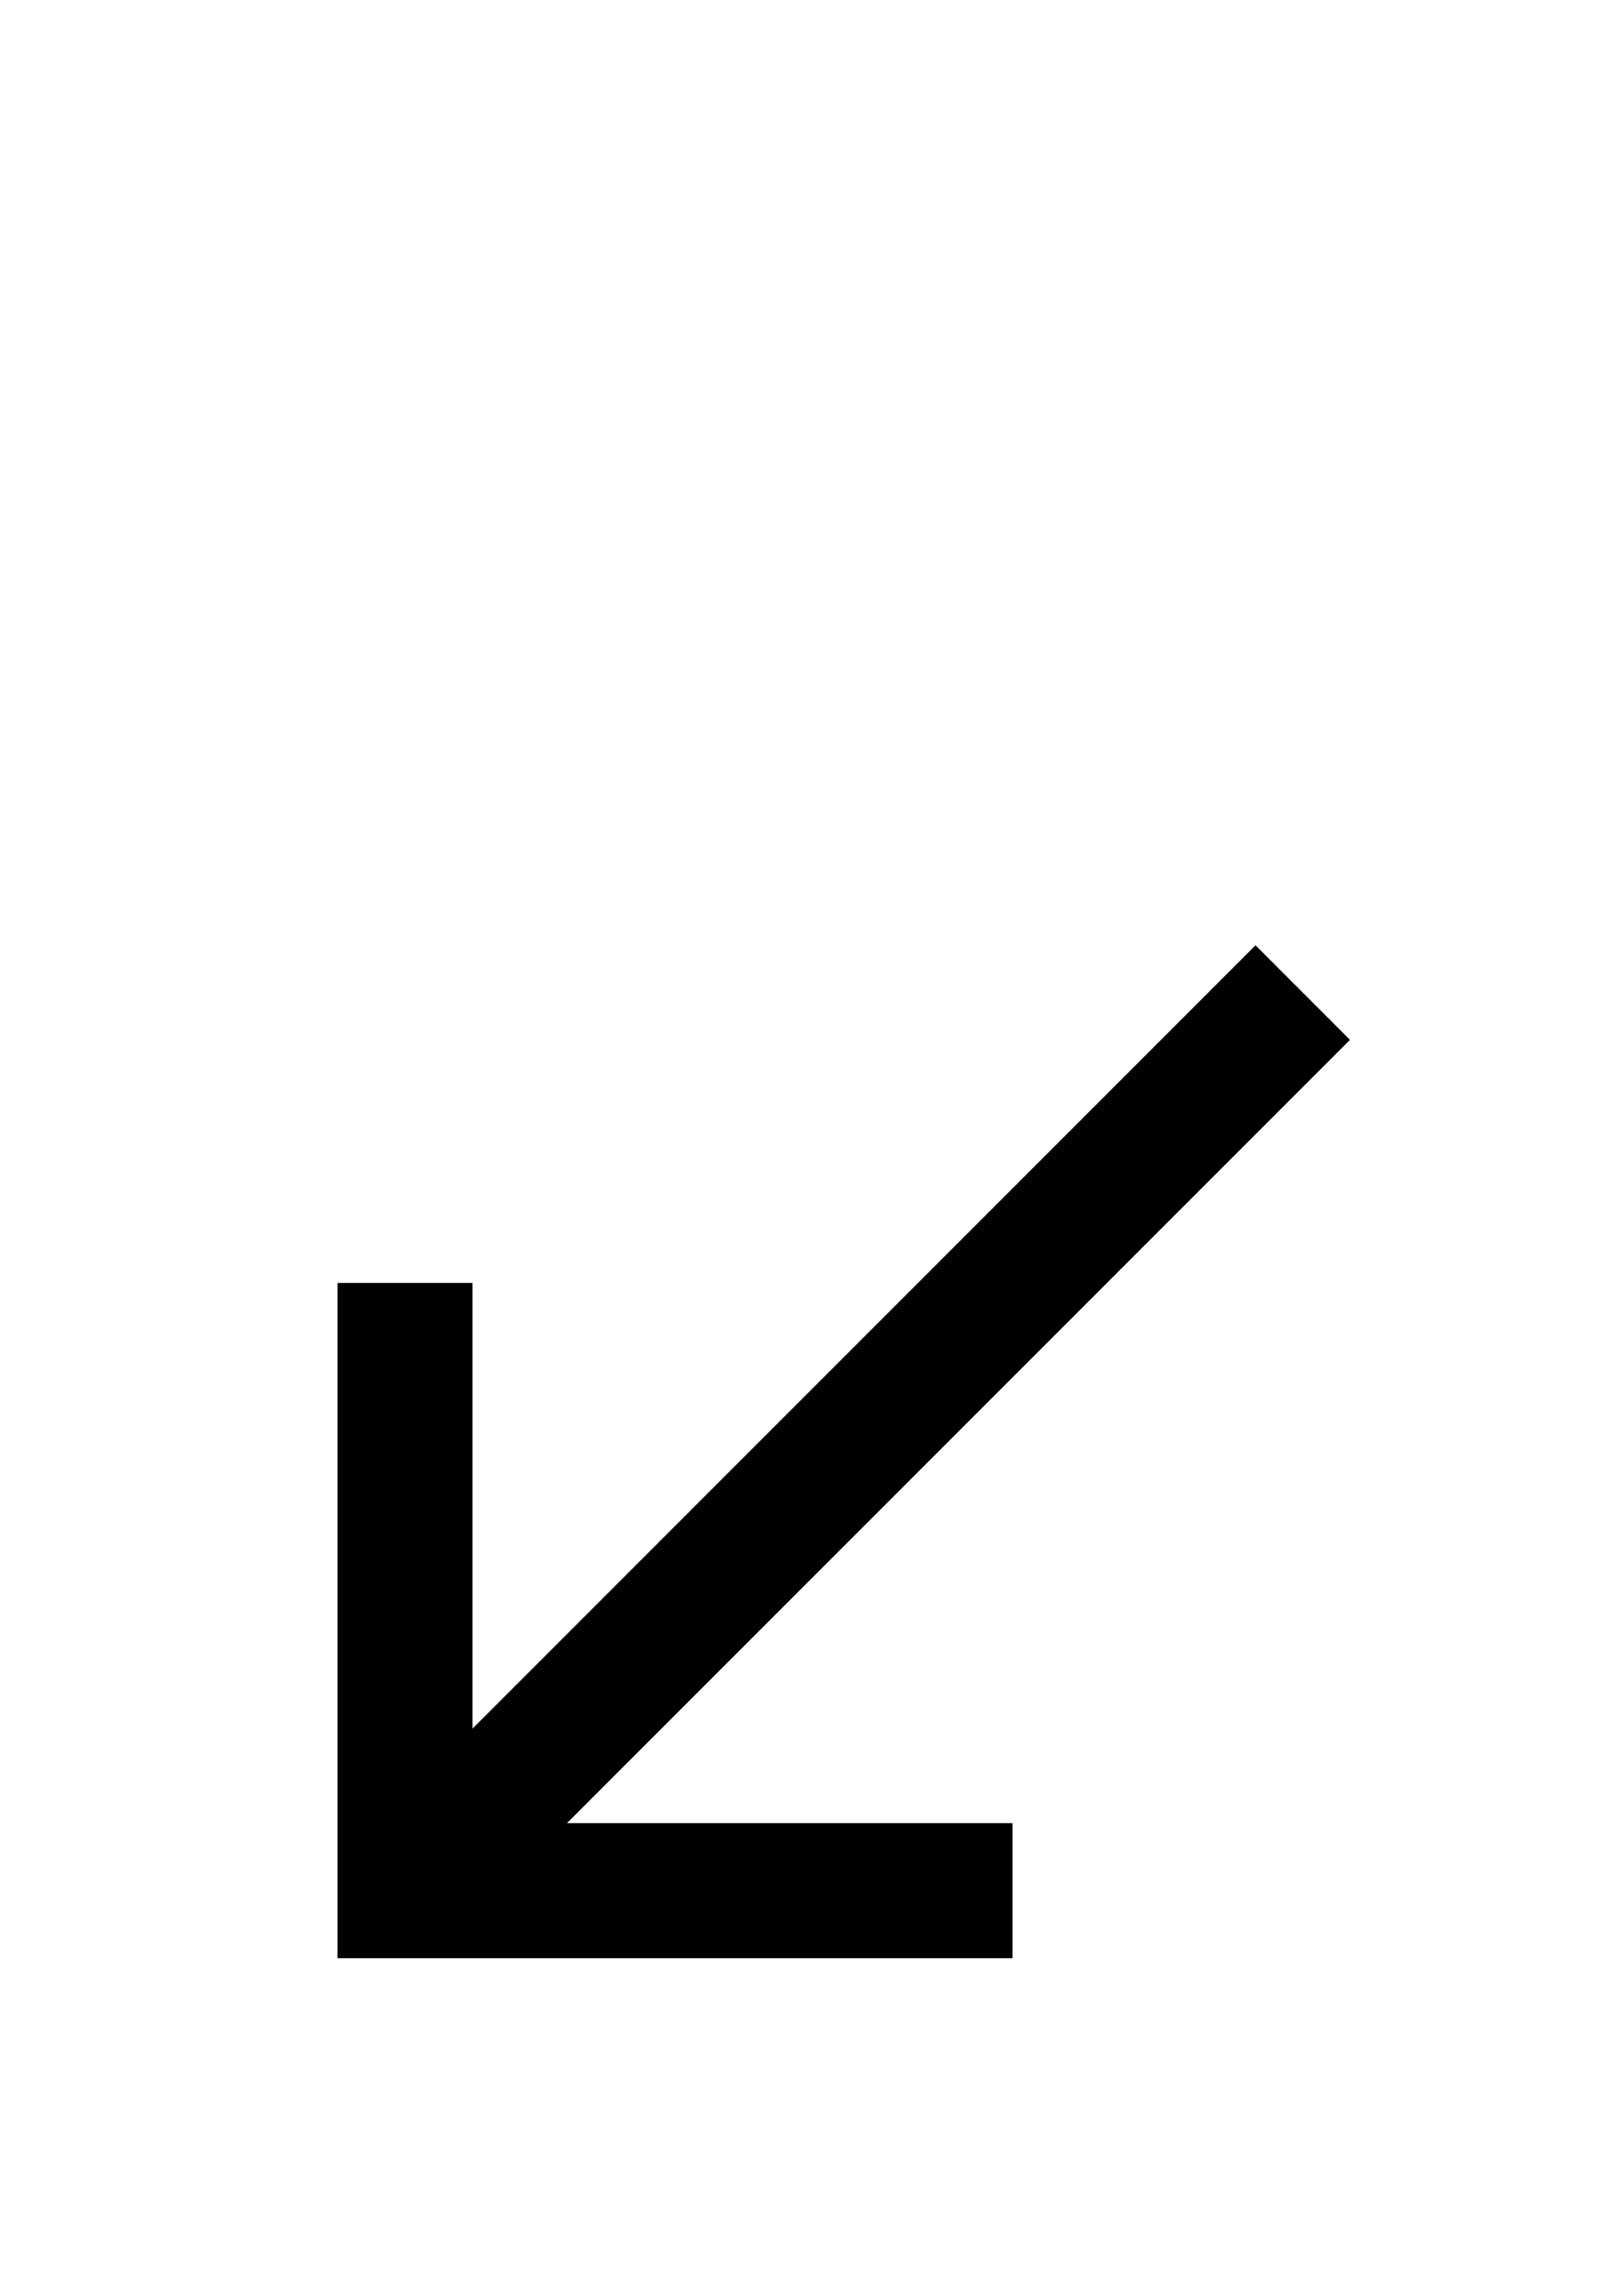 <?xml version="1.0" encoding="utf-8"?>
<svg version="1.1" id="Layer_1" xmlns="http://www.w3.org/2000/svg" xmlns:xlink="http://www.w3.org/1999/xlink" x="0px" y="0px"
	 viewBox="0 0 24 34" style="enable-background:new 0 0 24 34;" xml:space="preserve">
<path d="M20,15.4L18.6,14L7,25.6V19H5v10h10v-2H8.4L20,15.4z"/>
</svg>
